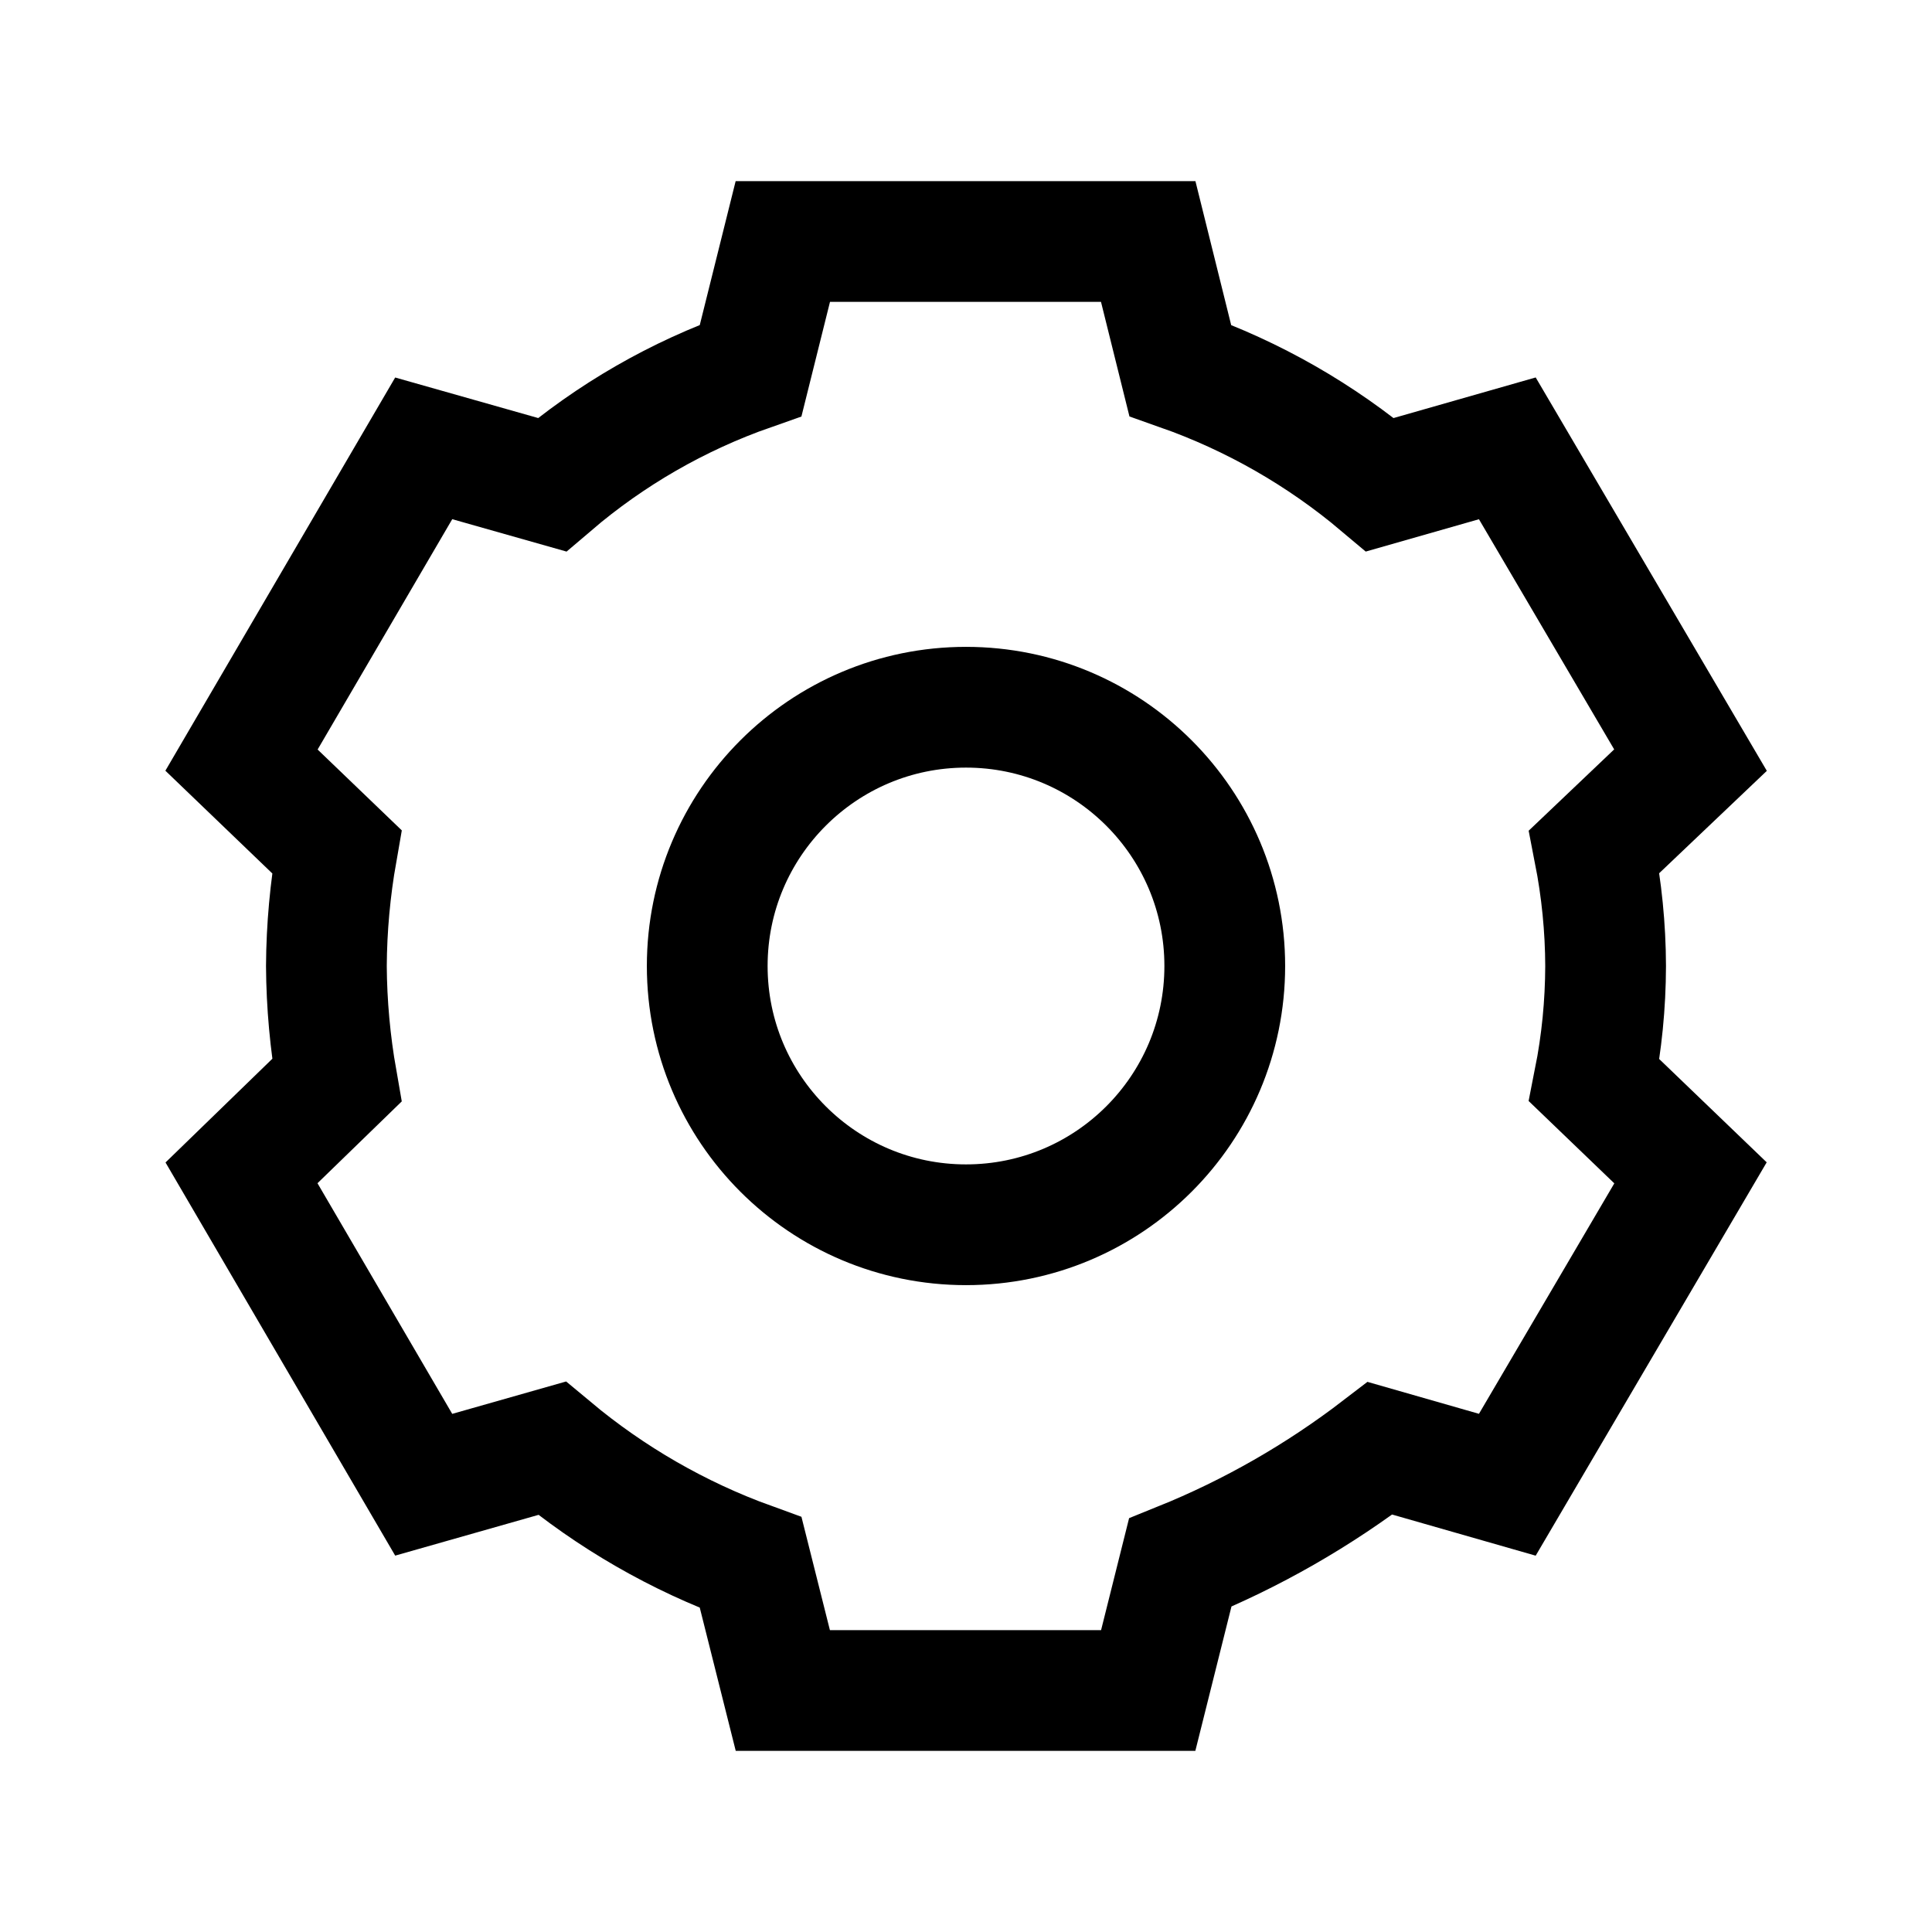<svg width="16" height="16" viewBox="0 0 16 16" fill="none" xmlns="http://www.w3.org/2000/svg">
<path d="M2.703 8C2.705 8.317 2.734 8.634 2.789 8.947L2 9.713L3.509 12.296L4.571 11.994C5.061 12.403 5.618 12.724 6.217 12.941L6.483 14H9.509L9.774 12.941C10.366 12.702 10.922 12.383 11.429 11.994L12.483 12.296L14 9.713L13.203 8.947C13.265 8.635 13.296 8.318 13.297 8C13.296 7.682 13.264 7.365 13.203 7.053L14 6.295L12.483 3.713L11.429 4.014C10.939 3.601 10.378 3.28 9.774 3.067L9.509 2H6.483L6.217 3.067C5.615 3.278 5.057 3.599 4.571 4.014L3.509 3.713L2 6.295L2.789 7.053C2.734 7.366 2.705 7.682 2.703 8Z" stroke="black" stroke-miterlimit="10"/>
<path d="M8 10.143C9.184 10.143 10.143 9.184 10.143 8C10.143 6.817 9.184 5.857 8 5.857C6.817 5.857 5.857 6.817 5.857 8C5.857 9.184 6.817 10.143 8 10.143Z" stroke="black" stroke-miterlimit="10"/>
</svg>
